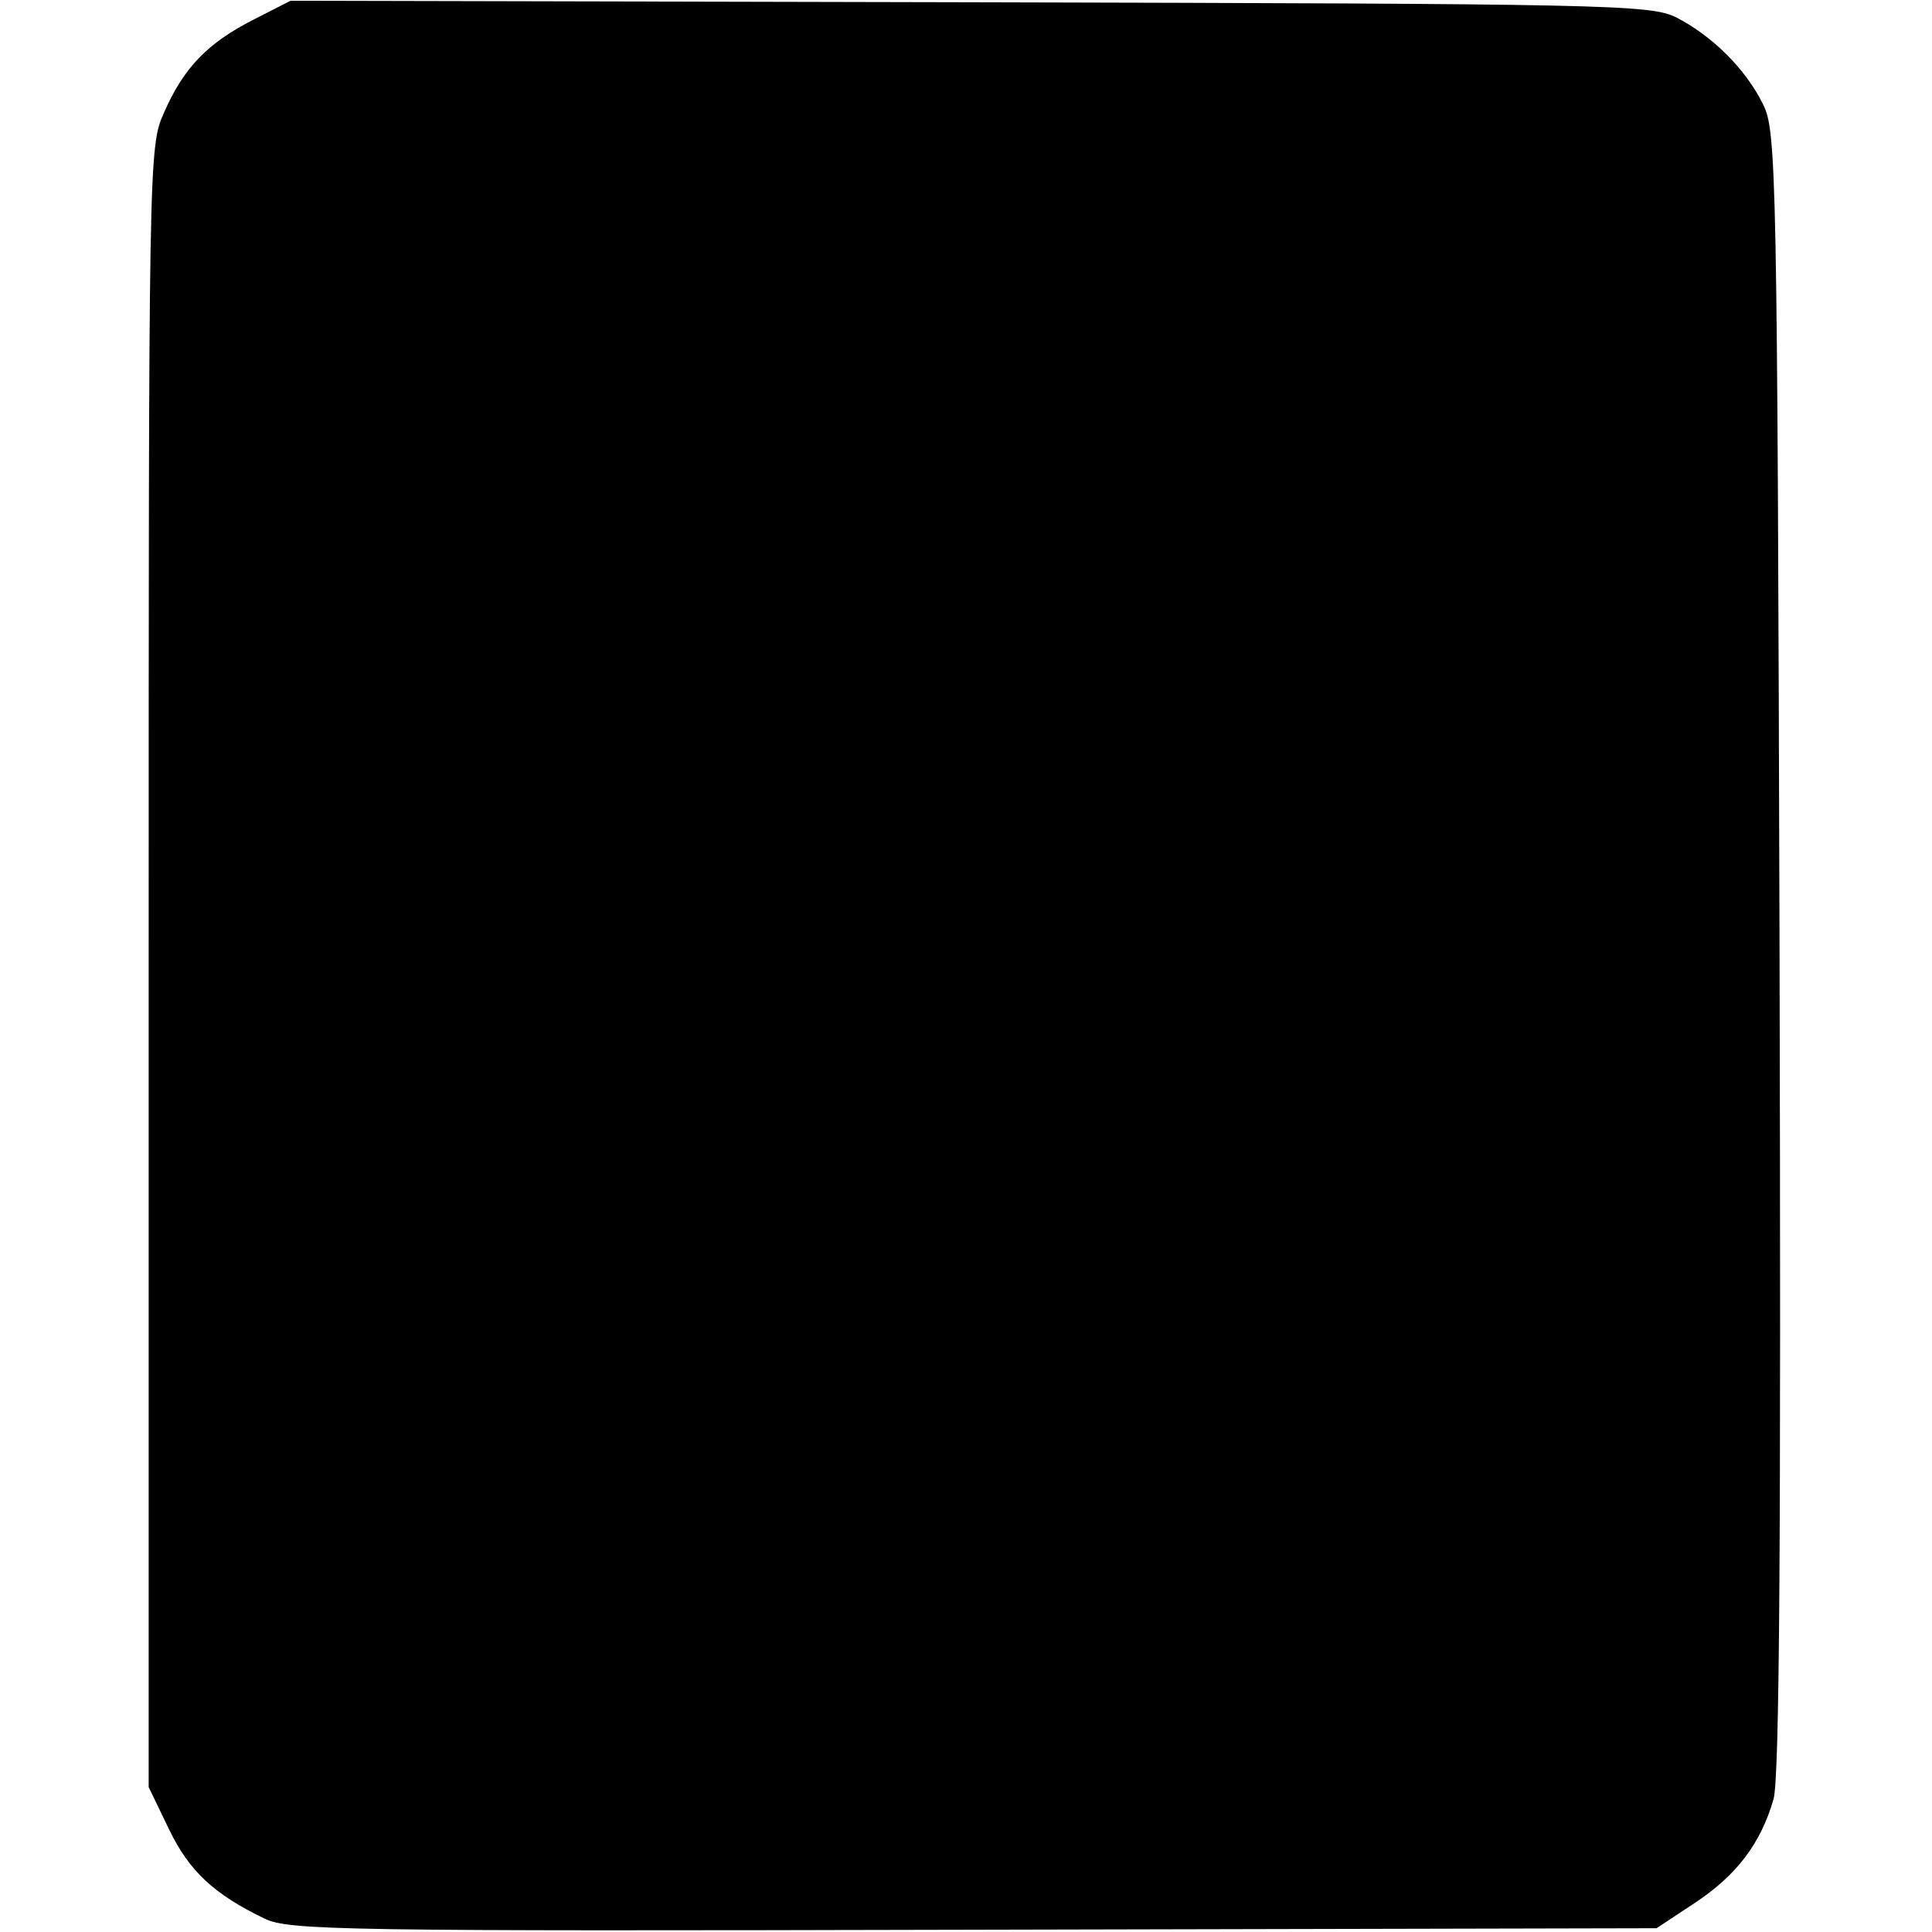 <?xml version="1.0" standalone="no"?>
<!DOCTYPE svg PUBLIC "-//W3C//DTD SVG 20010904//EN"
 "http://www.w3.org/TR/2001/REC-SVG-20010904/DTD/svg10.dtd">
<svg version="1.0" xmlns="http://www.w3.org/2000/svg"
 width="256pt" height="256pt" viewBox="0 0 256 256"
 preserveAspectRatio="xMidYMid meet">
<g transform="translate(0,256) scale(0.1,-0.1)"
fill="#000000" stroke="none">
<path d="M336 2534 c-61 -31 -93 -64 -119 -124 -20 -44 -20 -65 -20 -1132 l0
-1086 27 -56 c27 -56 60 -86 126 -118 32 -16 102 -17 940 -15 l905 2 50 33
c56 37 88 79 105 138 8 28 10 340 8 1124 -3 1034 -4 1087 -22 1122 -23 47 -68
91 -115 115 -34 17 -93 18 -936 20 l-900 2 -49 -25z"/>
</g>
</svg>
